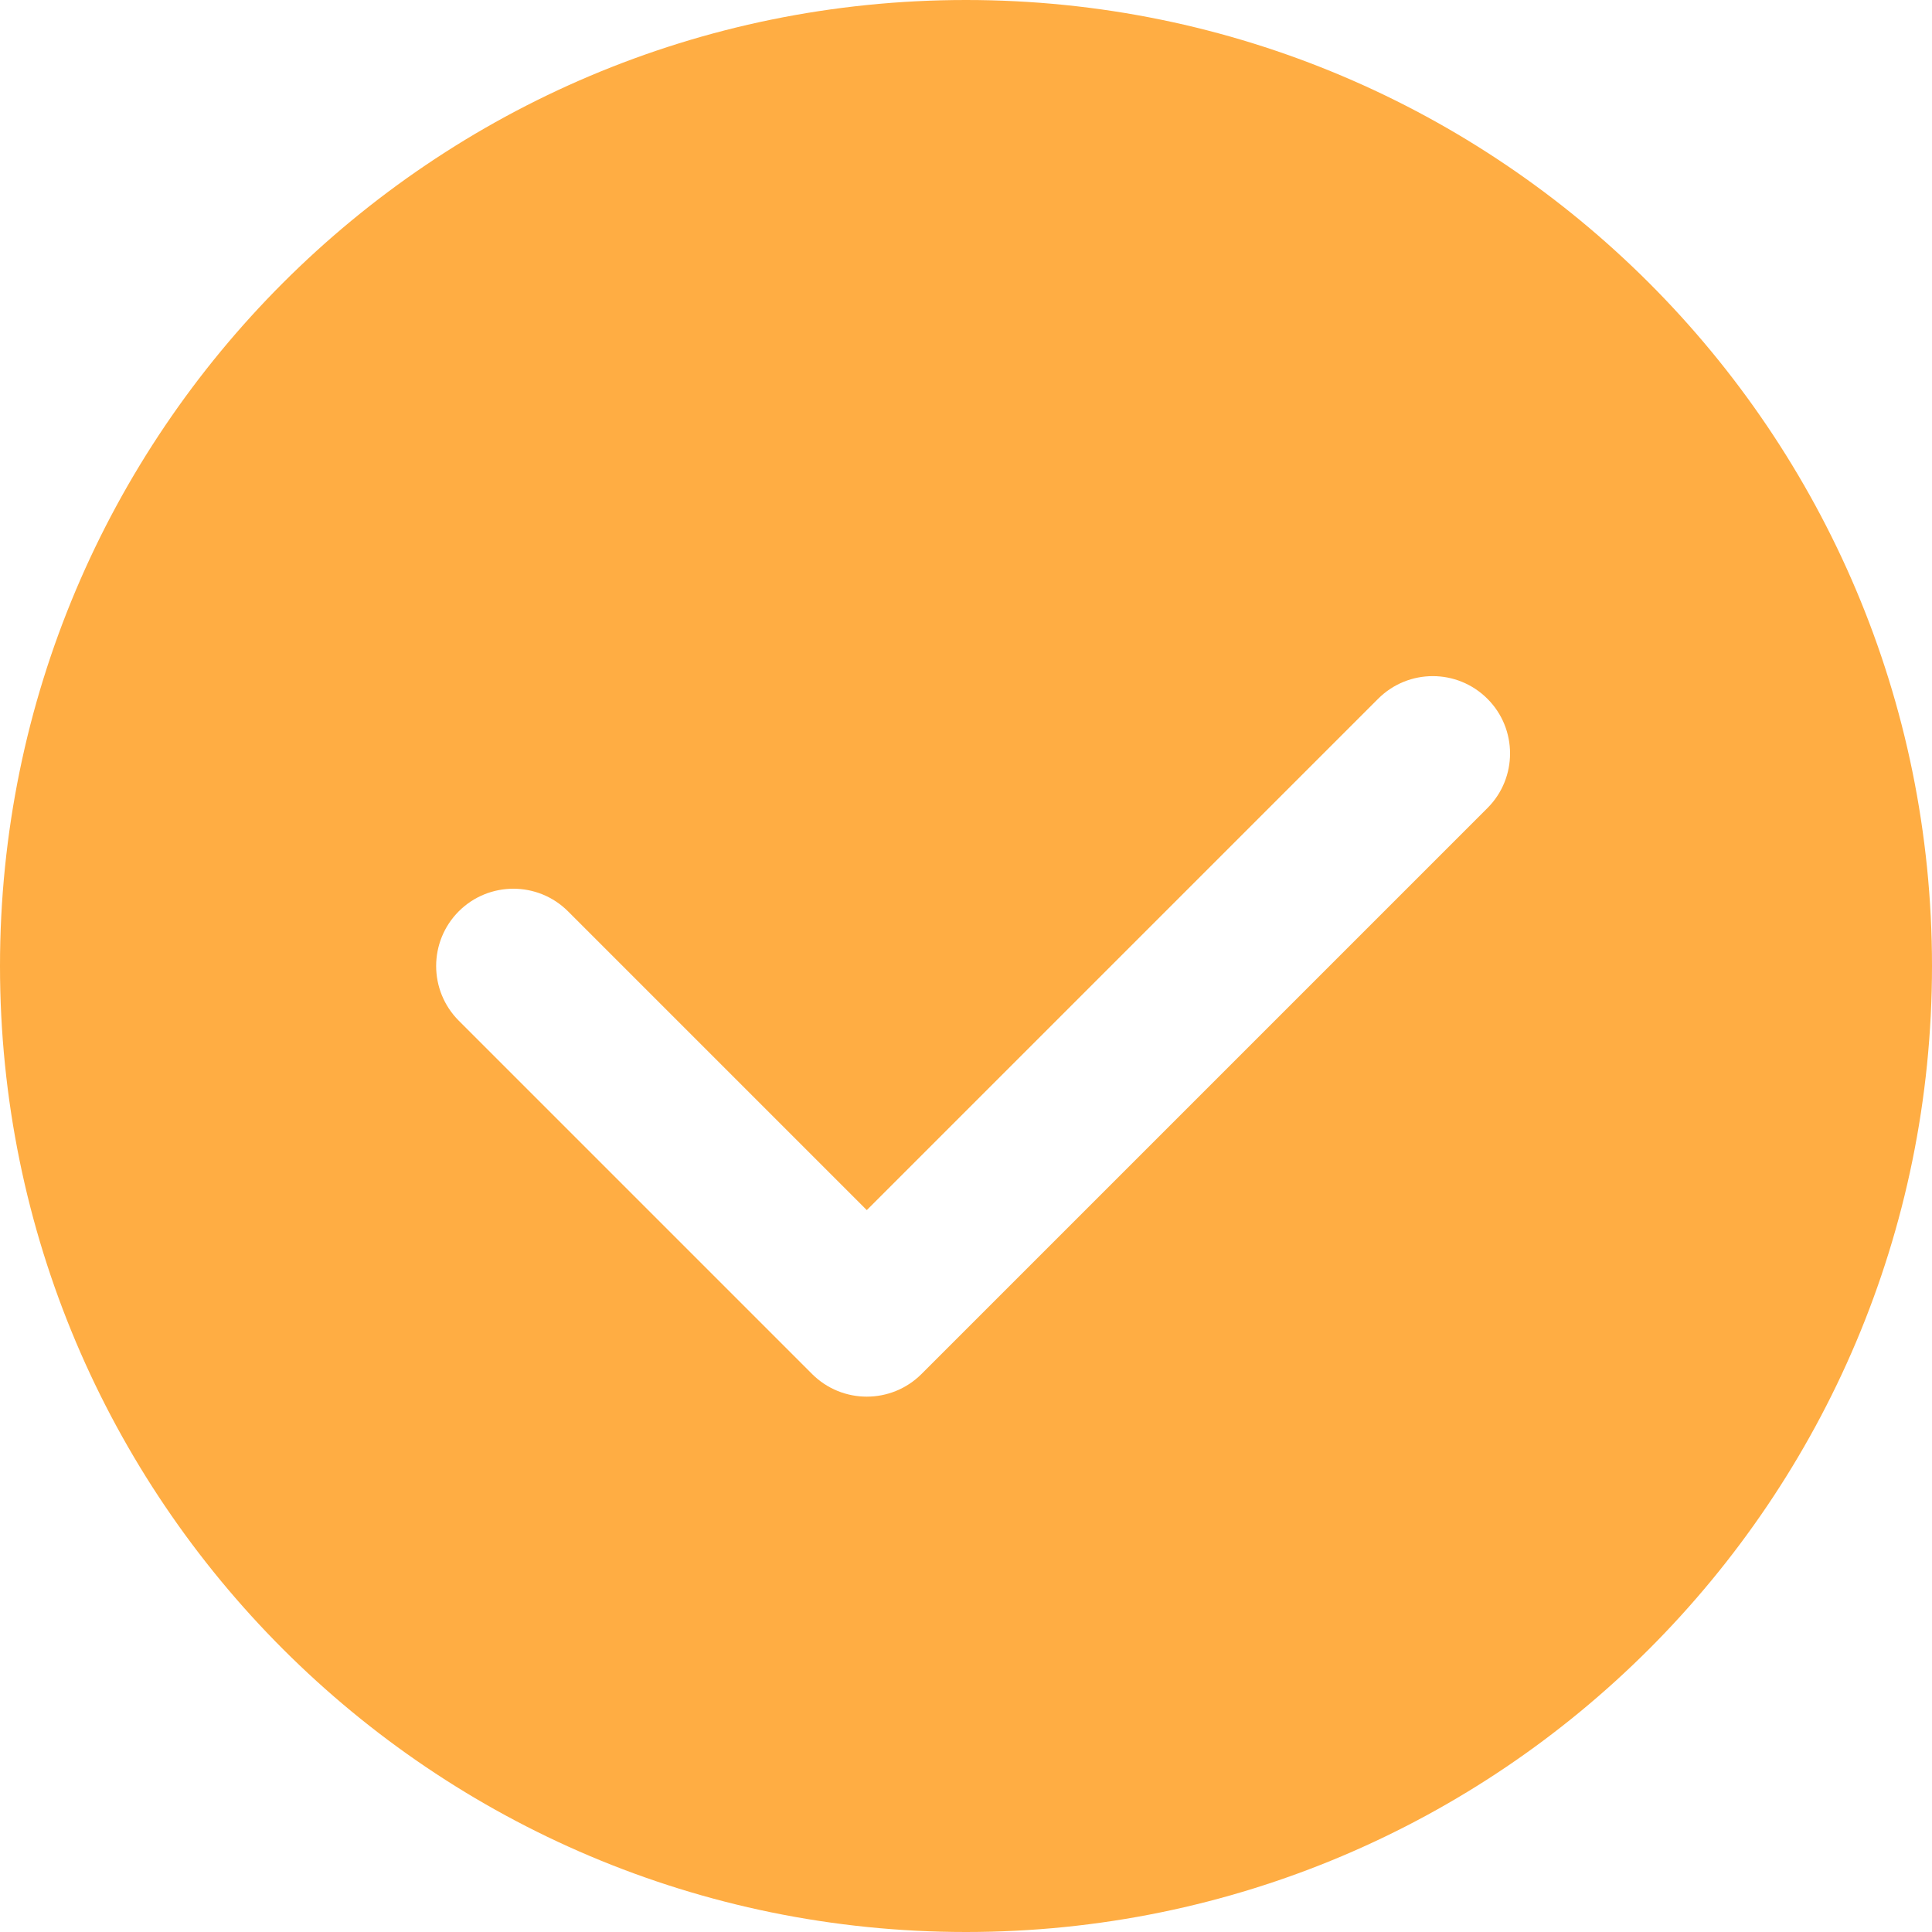 <?xml version="1.0" encoding="UTF-8"?>
<svg width="20px" height="20px" viewBox="0 0 20 20" version="1.1" xmlns="http://www.w3.org/2000/svg" xmlns:xlink="http://www.w3.org/1999/xlink">
    <title>Combined Shape Copy 2</title>
    <g id="Experts" stroke="none" stroke-width="1" fill="none" fill-rule="evenodd">
        <g id="Expert-scheda-client" transform="translate(-11, -254)" fill="#FFAD43">
            <path d="M21,254 C26.523,254 31,258.477 31,264 C31,269.523 26.523,274 21,274 C15.477,274 11,269.523 11,264 C11,258.477 15.477,254 21,254 Z M25.266,261.234 L19.973,266.527 L16.88,263.434 C16.568,263.122 16.061,263.122 15.749,263.434 C15.437,263.747 15.437,264.253 15.749,264.566 L19.407,268.224 C19.72,268.536 20.226,268.536 20.539,268.224 L26.398,262.365 C26.71,262.053 26.71,261.546 26.398,261.234 C26.085,260.921 25.579,260.921 25.266,261.234 Z" id="Combined-Shape-Copy-2"></path>
        </g>
    </g>
</svg>